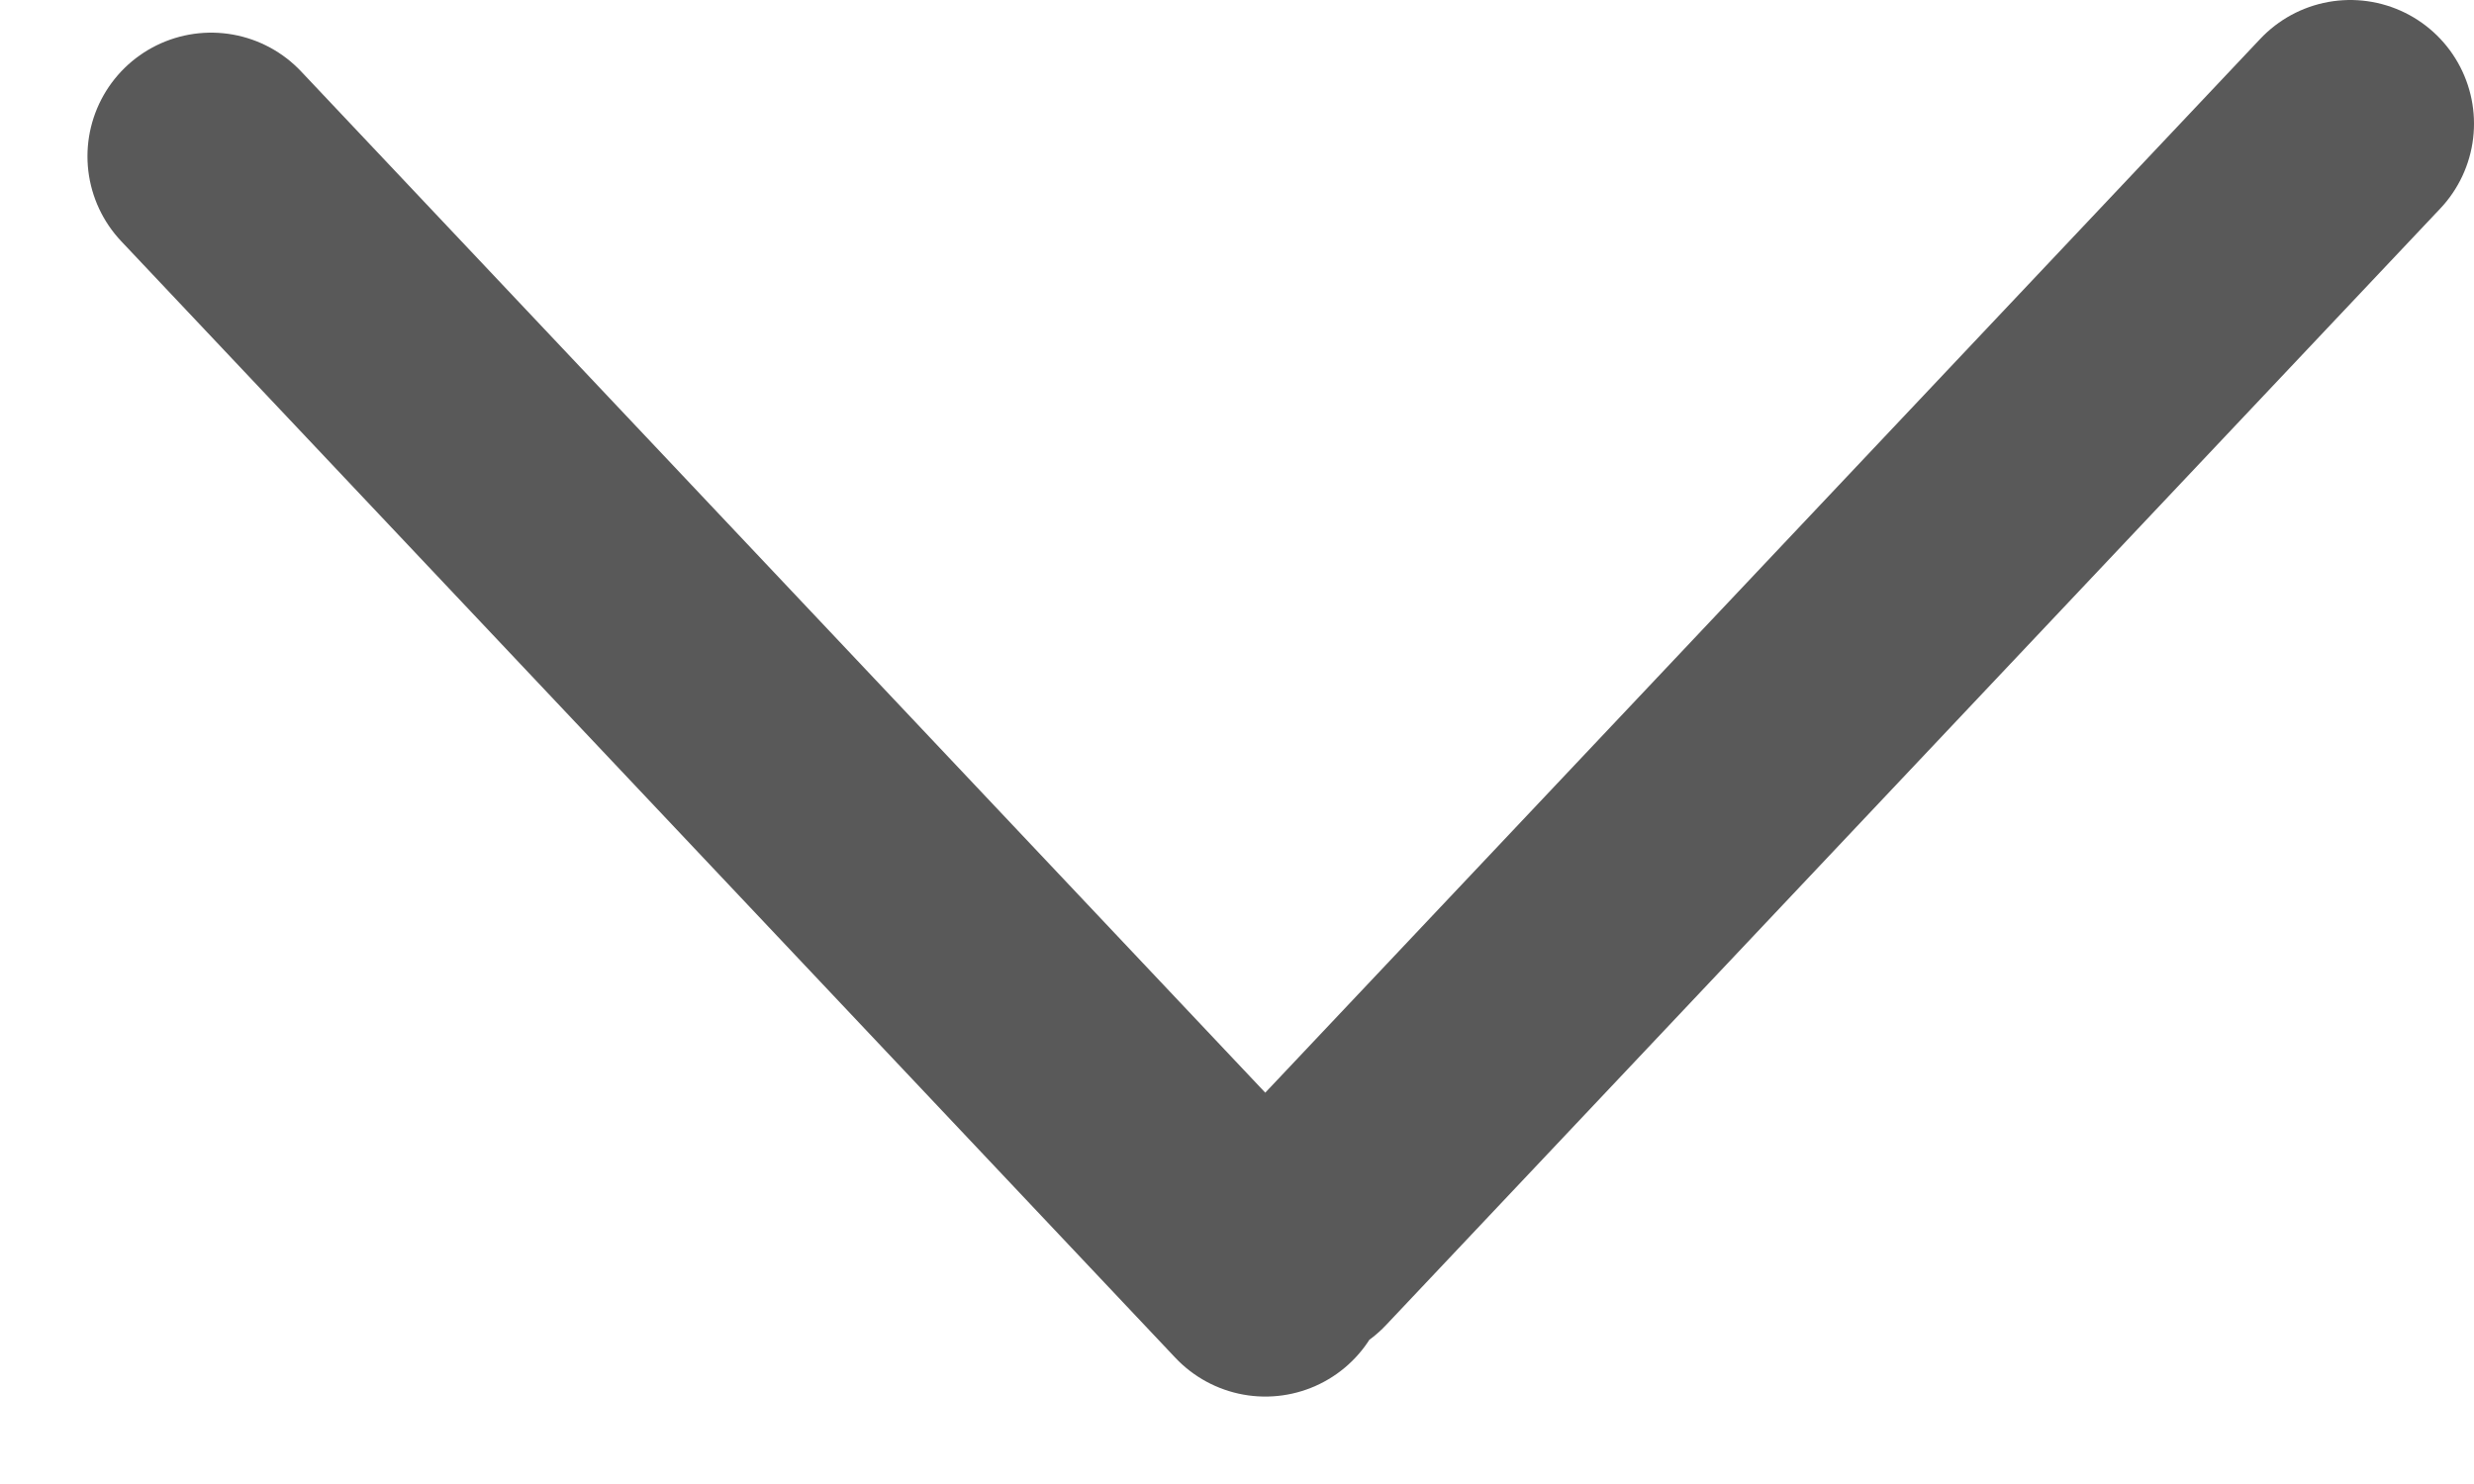 <svg width="20" height="12" viewBox="0 0 20 12" fill="none" xmlns="http://www.w3.org/2000/svg">
  <path d="M1.707 1.264L10.229 10.293M19 1L10.478 10.028" stroke="#595959" stroke-width="2"
    stroke-linecap="round" />
</svg>
